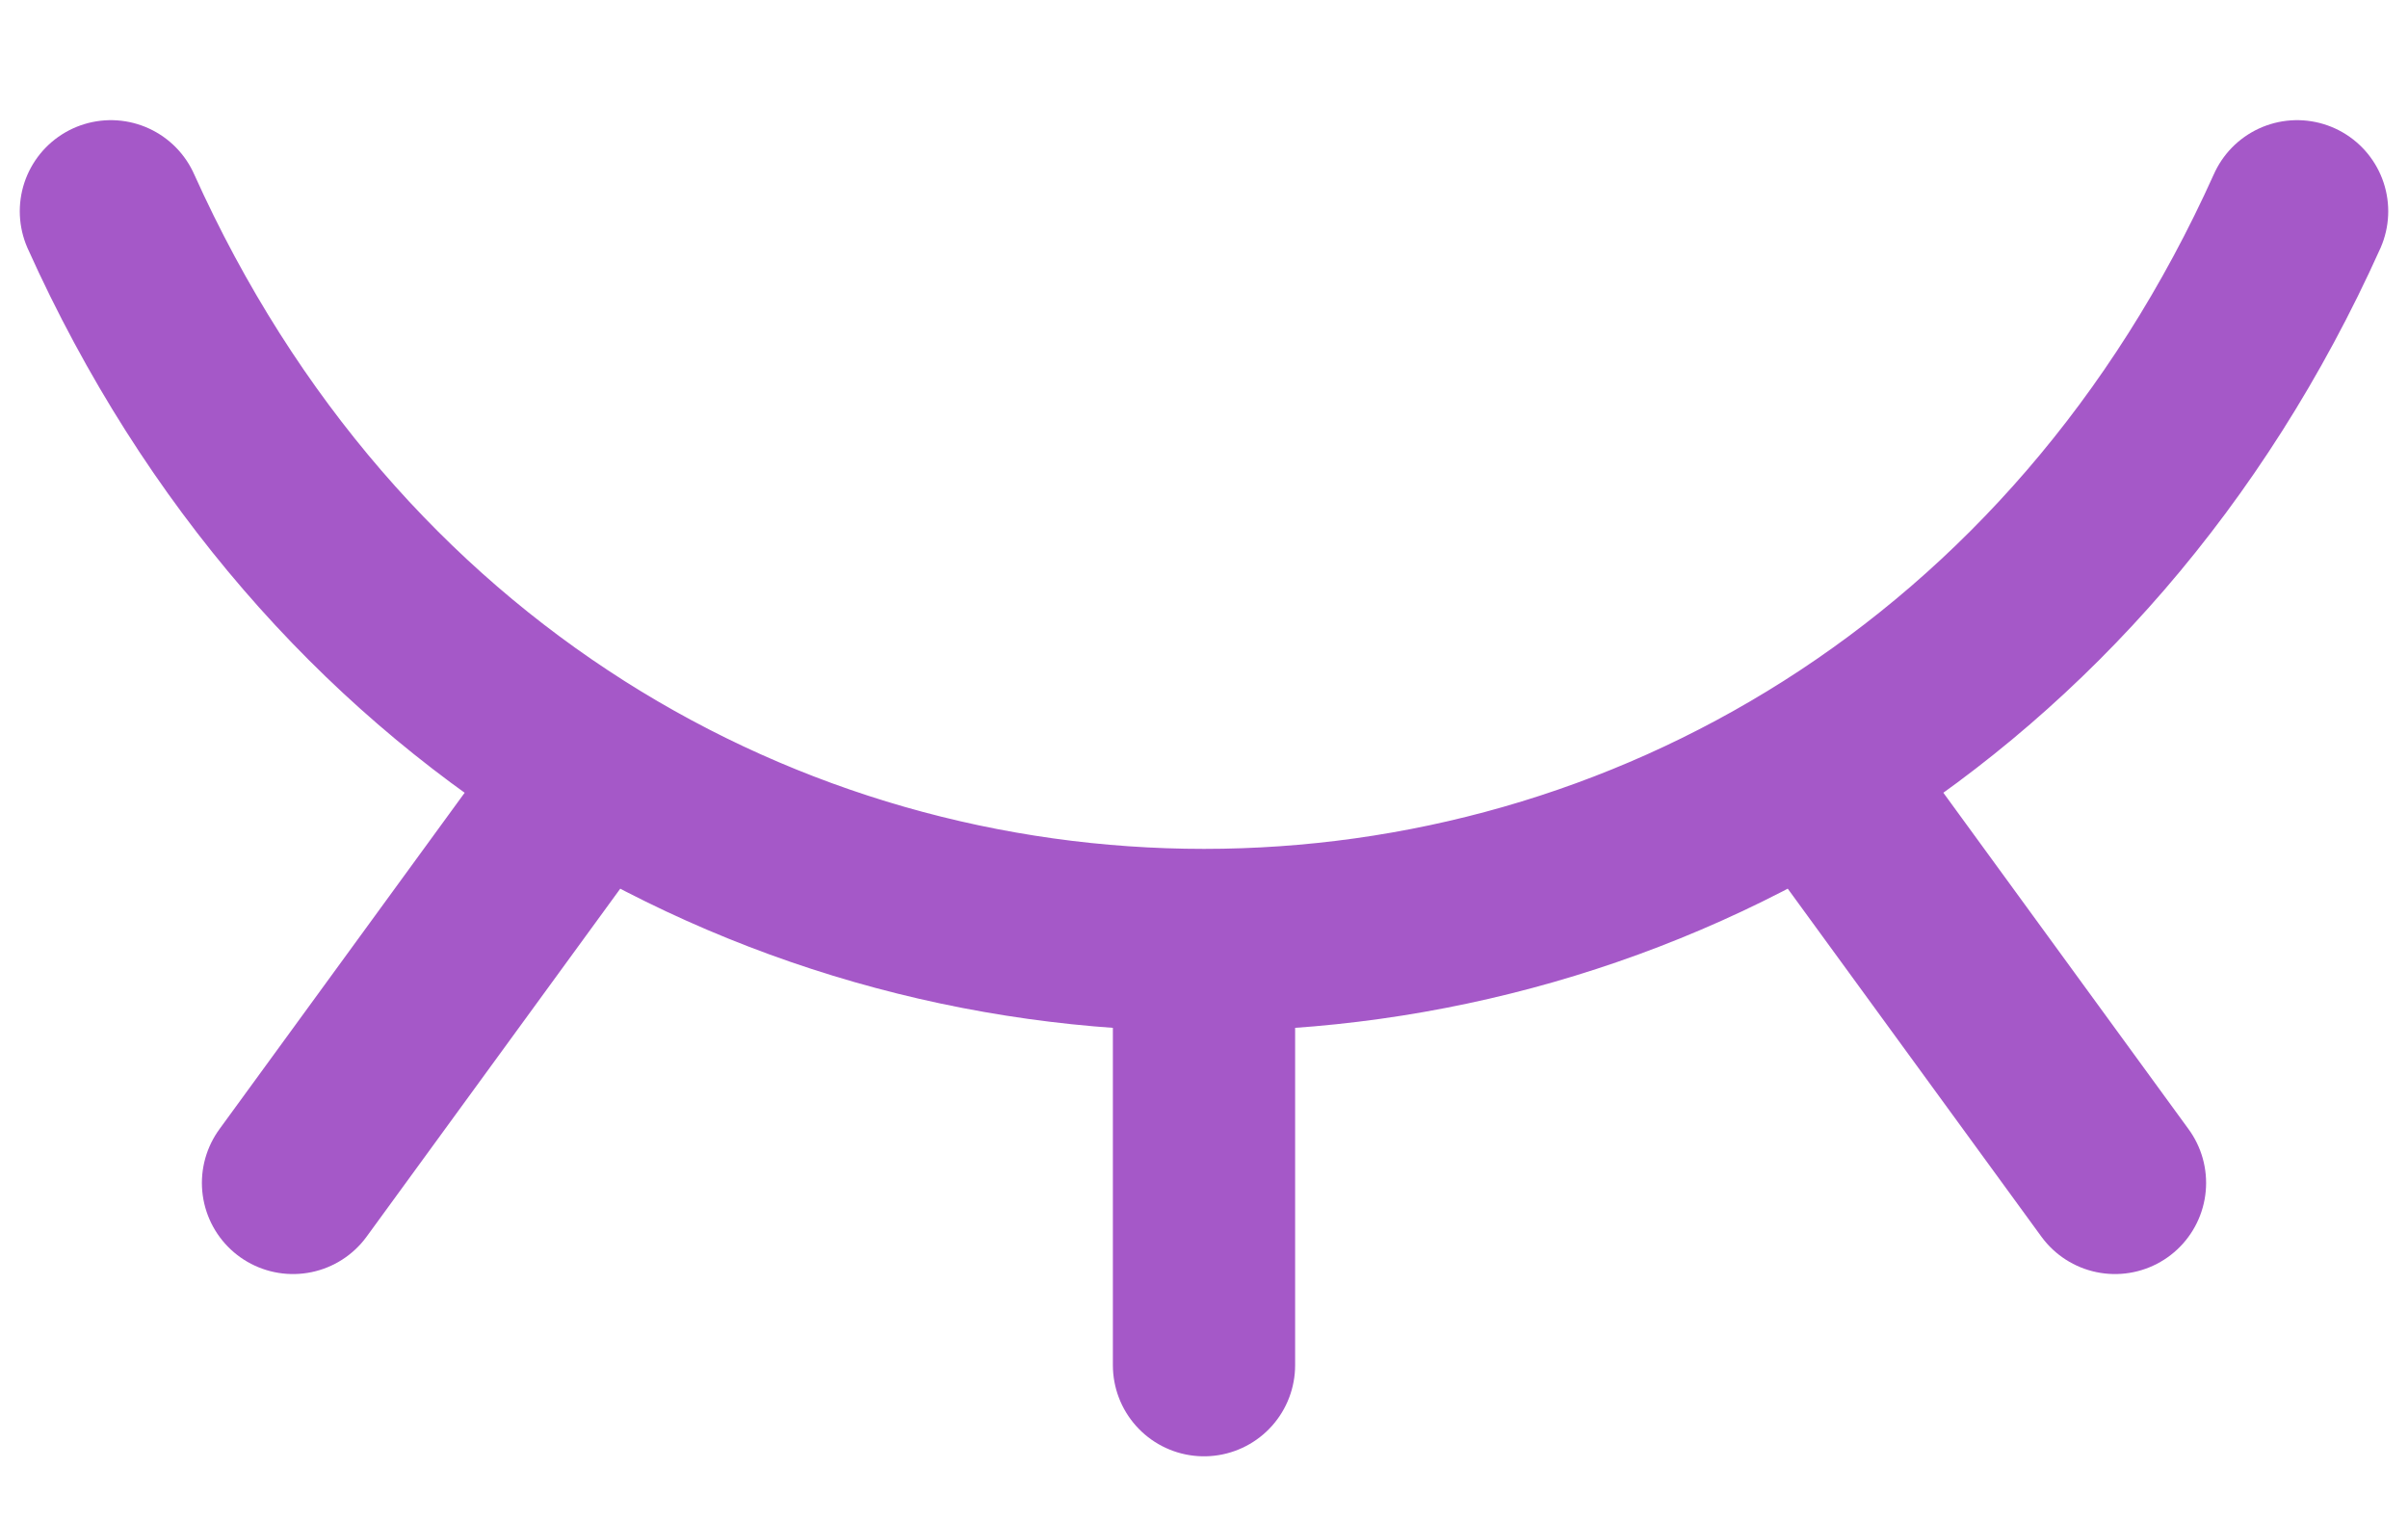 <svg width="19" height="12" viewBox="0 0 19 12" fill="none" xmlns="http://www.w3.org/2000/svg">
<path d="M16.688 9.333L14.316 6.079M9.5 10.771V7.417M2.312 9.333L4.679 6.086M0.875 1.667C4.325 9.333 14.675 9.333 18.125 1.667" stroke="#A558C8" stroke-width="1.438" stroke-linecap="round" stroke-linejoin="round"/>
</svg>

